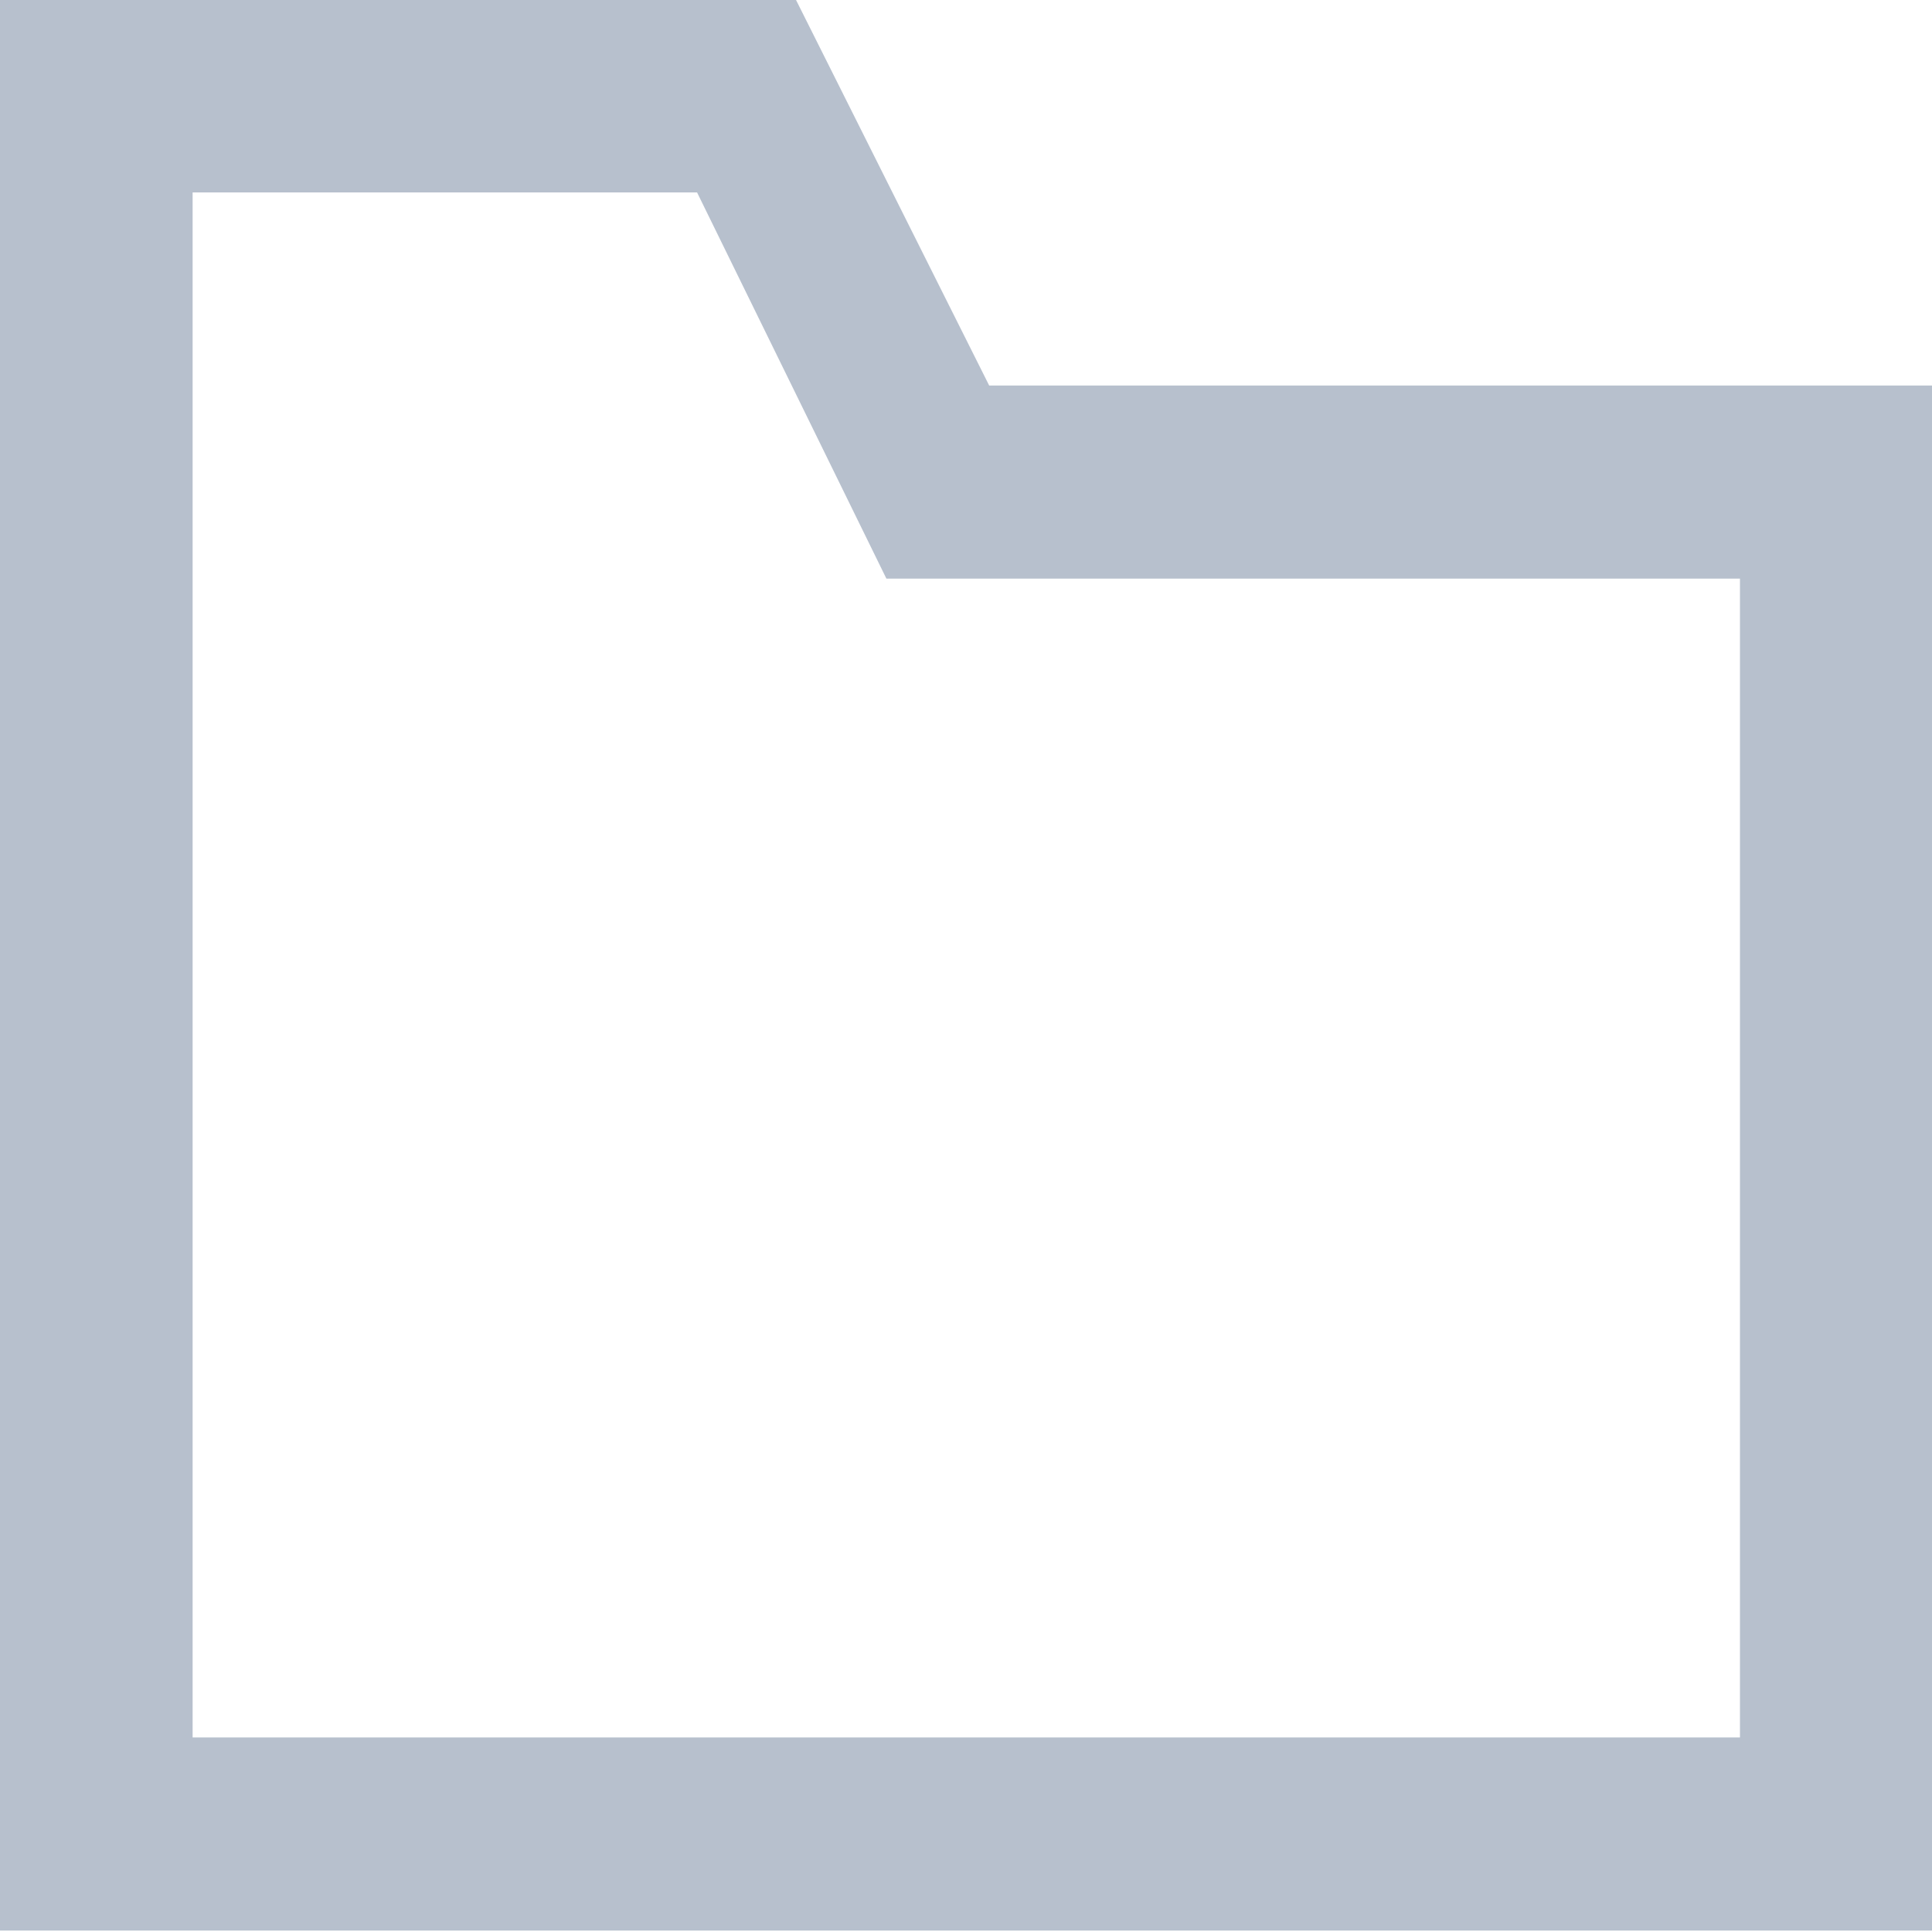 <svg 
 xmlns="http://www.w3.org/2000/svg"
 xmlns:xlink="http://www.w3.org/1999/xlink"
 width="20px" height="20px">
<path fill-rule="evenodd"  fill="rgb(183, 192, 205)"
 d="M10.240,3.991 L8.237,-0.007 C6.577,-0.007 1.661,-0.007 -0.008,-0.007 C-0.008,11.917 -0.008,8.089 -0.008,19.985 L20.014,19.985 C20.014,14.637 20.014,9.333 20.014,3.991 L10.240,3.991 ZM18.012,17.986 L1.994,17.986 C1.994,8.664 1.994,11.338 1.994,1.992 L7.216,1.992 L9.176,5.990 L18.012,5.990 L18.012,17.986 Z"/>
</svg>
